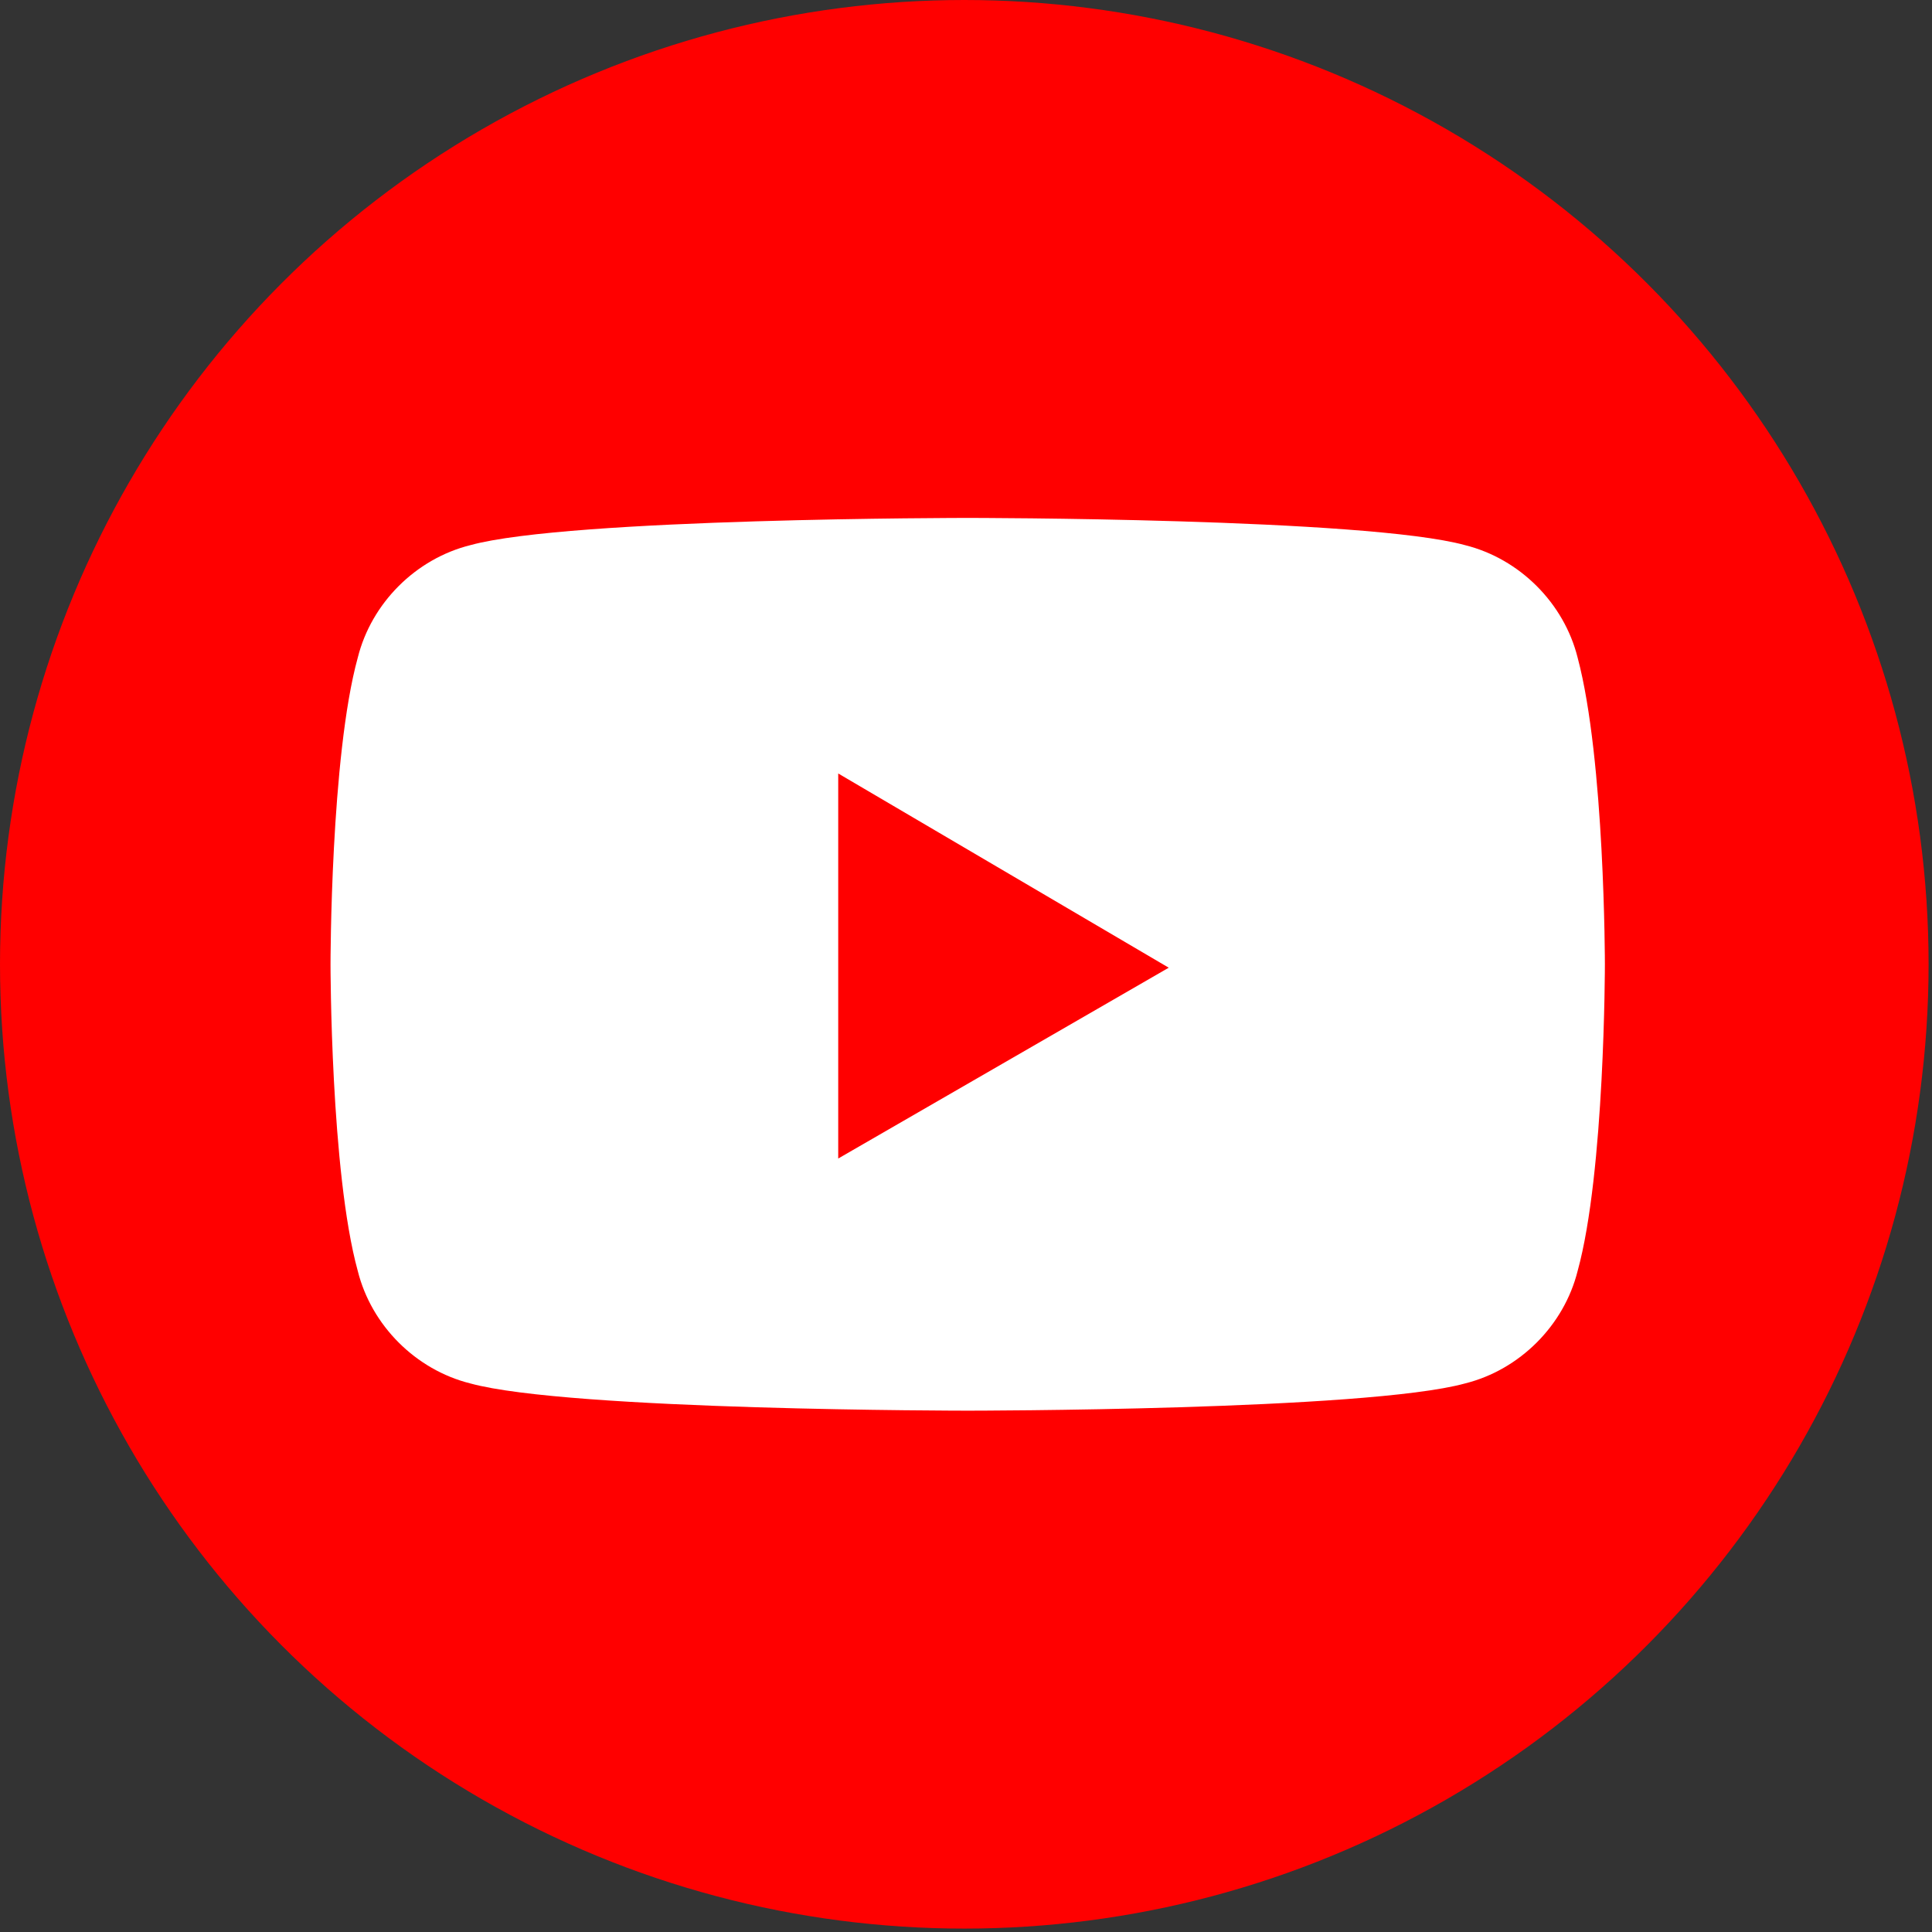 <?xml version="1.0" encoding="utf-8"?>
<!-- Generator: Adobe Illustrator 28.1.0, SVG Export Plug-In . SVG Version: 6.00 Build 0)  -->
<svg version="1.1" id="Layer_1" xmlns="http://www.w3.org/2000/svg" xmlns:xlink="http://www.w3.org/1999/xlink" x="0px" y="0px"
	 viewBox="0 0 56.7 56.7" style="enable-background:new 0 0 56.7 56.7;" xml:space="preserve">
<rect x="0" y="0" width="56.7" height="56.7" fill="#333333" stroke="none"/>
<style type="text/css">
	.st0{fill:#FF0000;}
	.st1{fill:#FFFFFF;}
</style>
<circle class="st0" cx="28.3" cy="28.3" r="28.3"/>
<path class="st1" d="M46.3,19.3c-0.4-1.6-1.7-2.9-3.3-3.3c-2.9-0.8-14.6-0.8-14.6-0.8s-11.7,0-14.6,0.8c-1.6,0.4-2.9,1.7-3.3,3.3
	c-0.8,2.9-0.8,9-0.8,9s0,6.1,0.8,9c0.4,1.6,1.7,2.9,3.3,3.3c2.9,0.8,14.6,0.8,14.6,0.8s11.7,0,14.6-0.8c1.6-0.4,2.9-1.7,3.3-3.3
	c0.8-2.9,0.8-9,0.8-9S47.1,22.3,46.3,19.3z"/>
<polygon class="st0" points="24.6,34 34.3,28.4 24.6,22.7 "/>
</svg>
